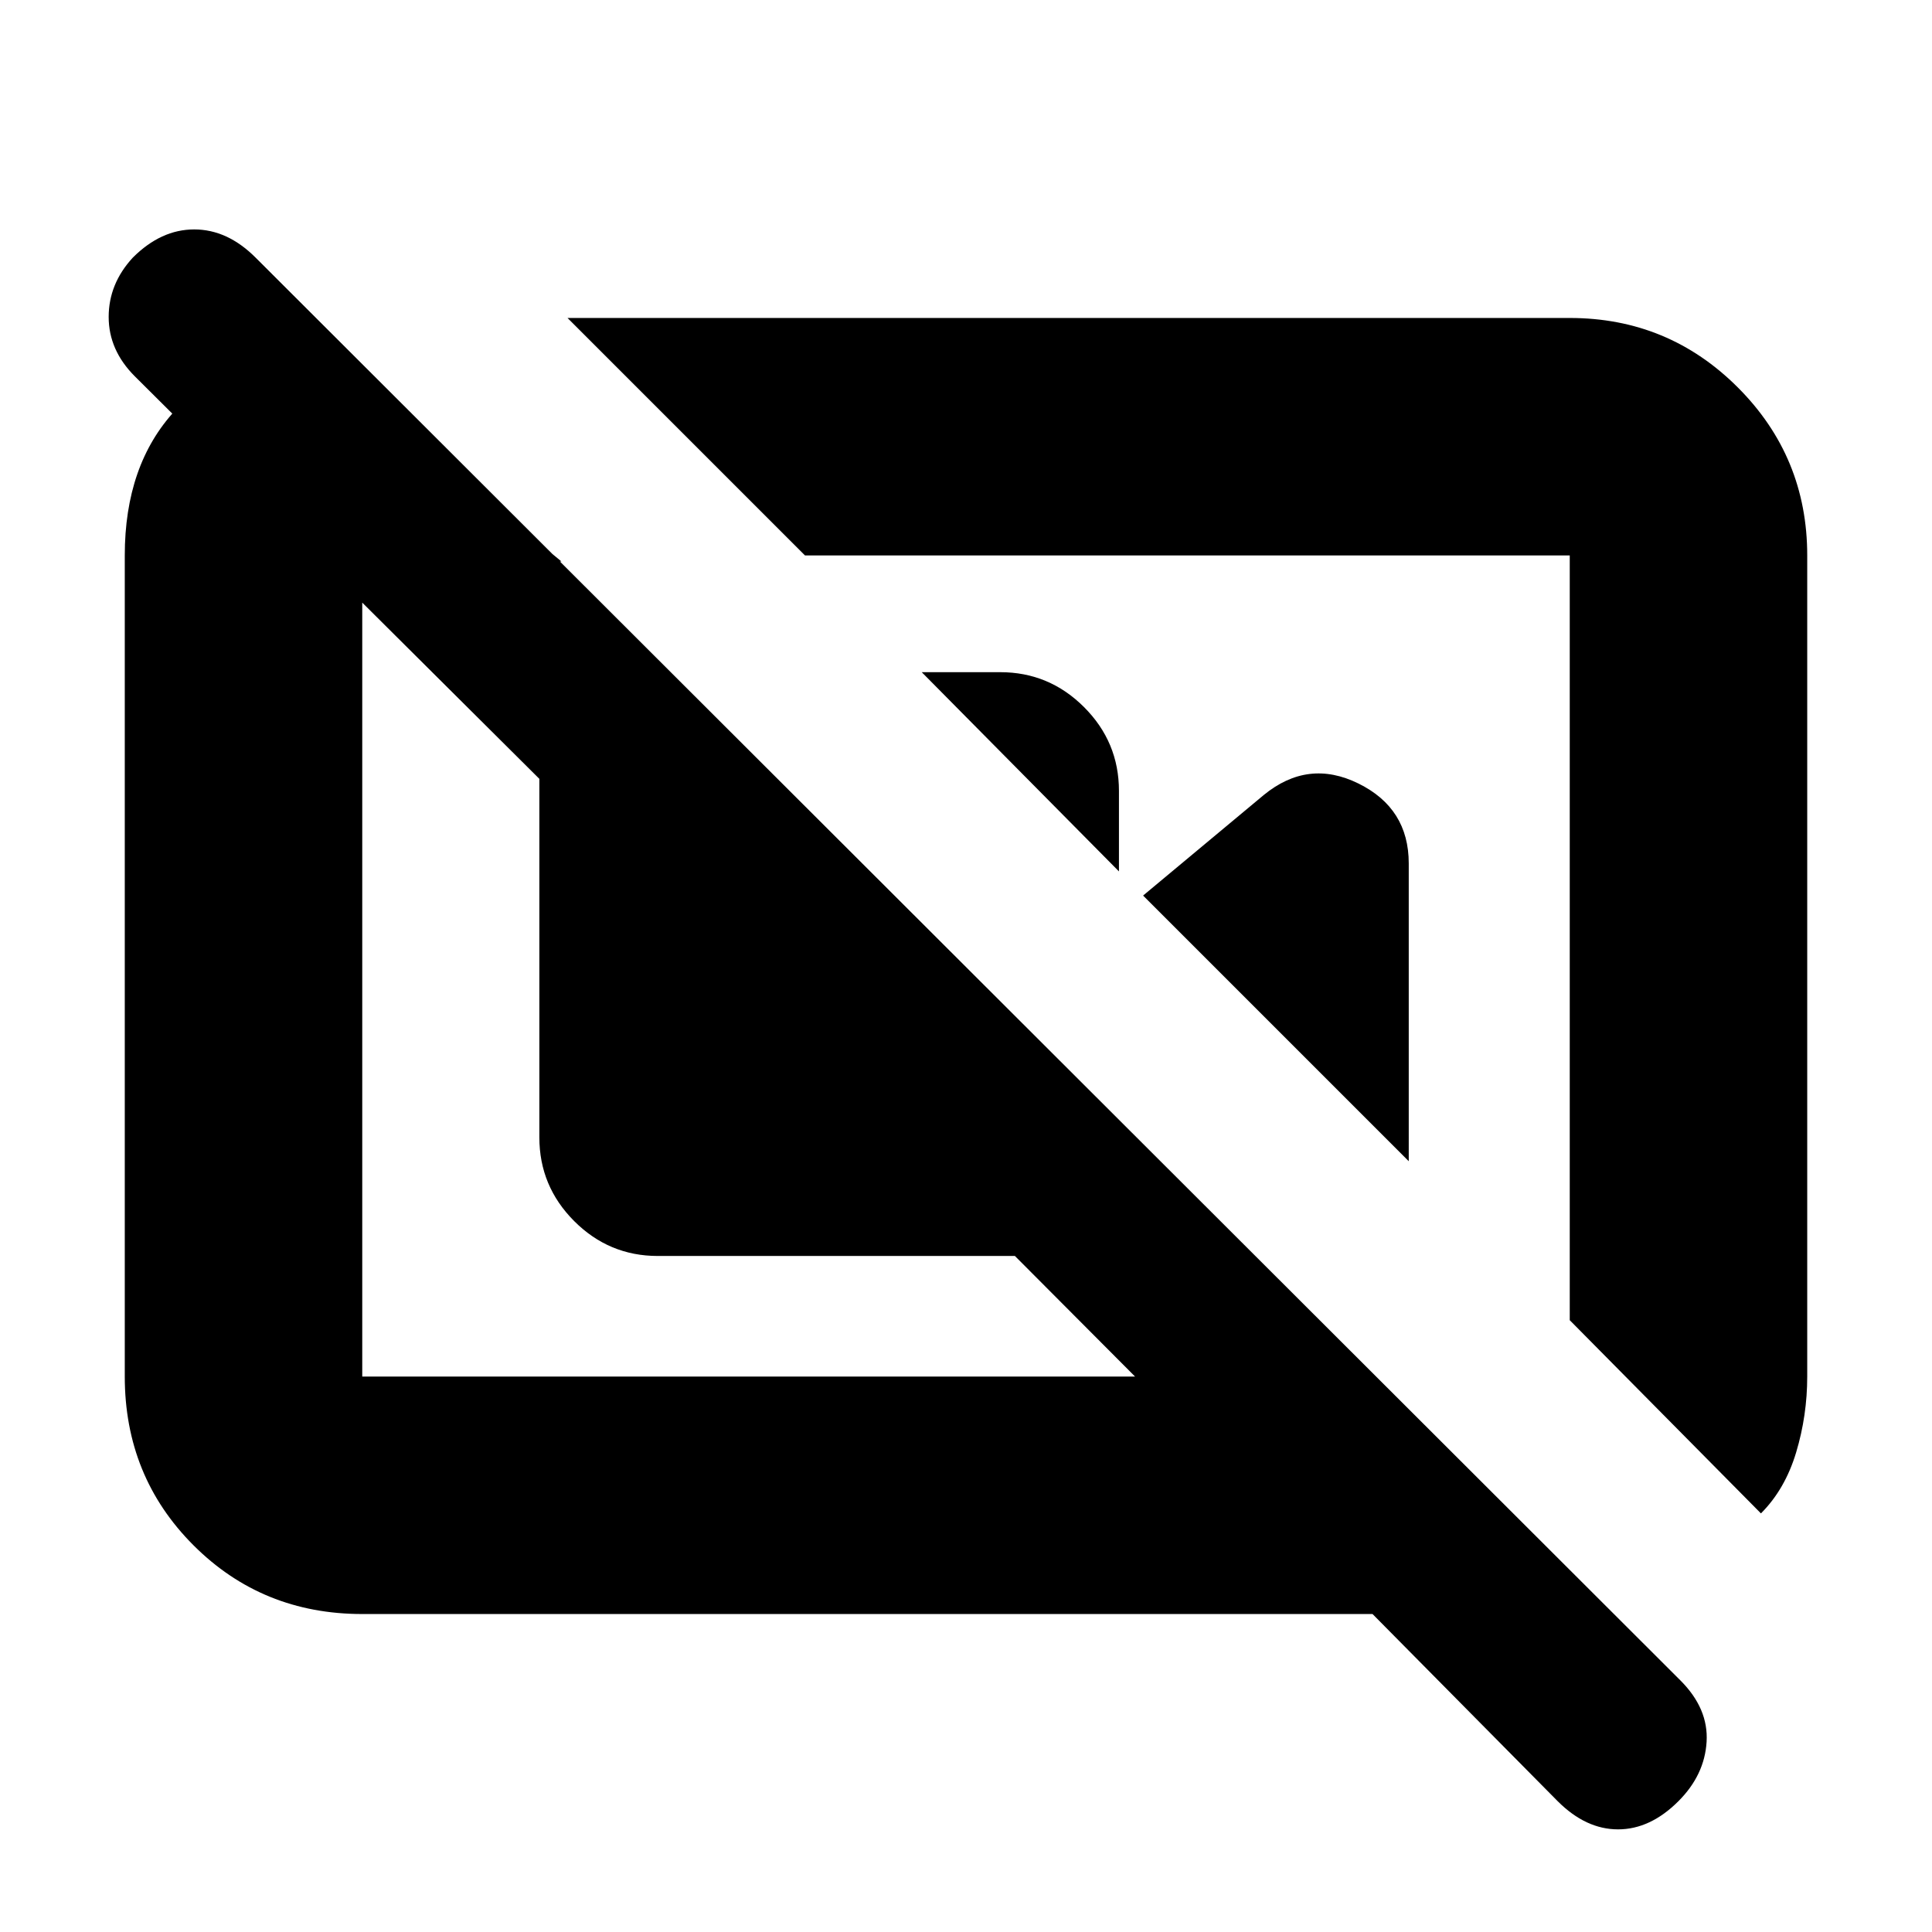 <svg xmlns="http://www.w3.org/2000/svg" height="20" viewBox="0 -960 960 960" width="20"><path d="M458-626h39q24.3 0 41.65 17.35Q556-591.3 556-567v40l-98-99Zm110 111 60-50q22-18 47-5.68 25 12.321 25 39.707V-383L568-515Zm307 307q12-12 17.5-30.333Q898-256.667 898-276v-408q0-49-34.5-83.5T780-802H282l118 118h380v380l95 96ZM166-774l113 93h-99v405h384l-59.694-59.913H326.847q-24.235 0-41.541-17.337Q268-370.587 268-394.869V-573L67-773q-13-13-13-29.5T66-832q14-14 30.5-14t30.5 14l708 707q14 14 13 30.5T834-65q-14 14-30 14t-30-14l-92-93H180q-49.7 0-83.85-34.15Q62-226.3 62-276v-408q0-45 25-72t53-40l26 22Zm414 270Zm-193 50Z"/></svg>